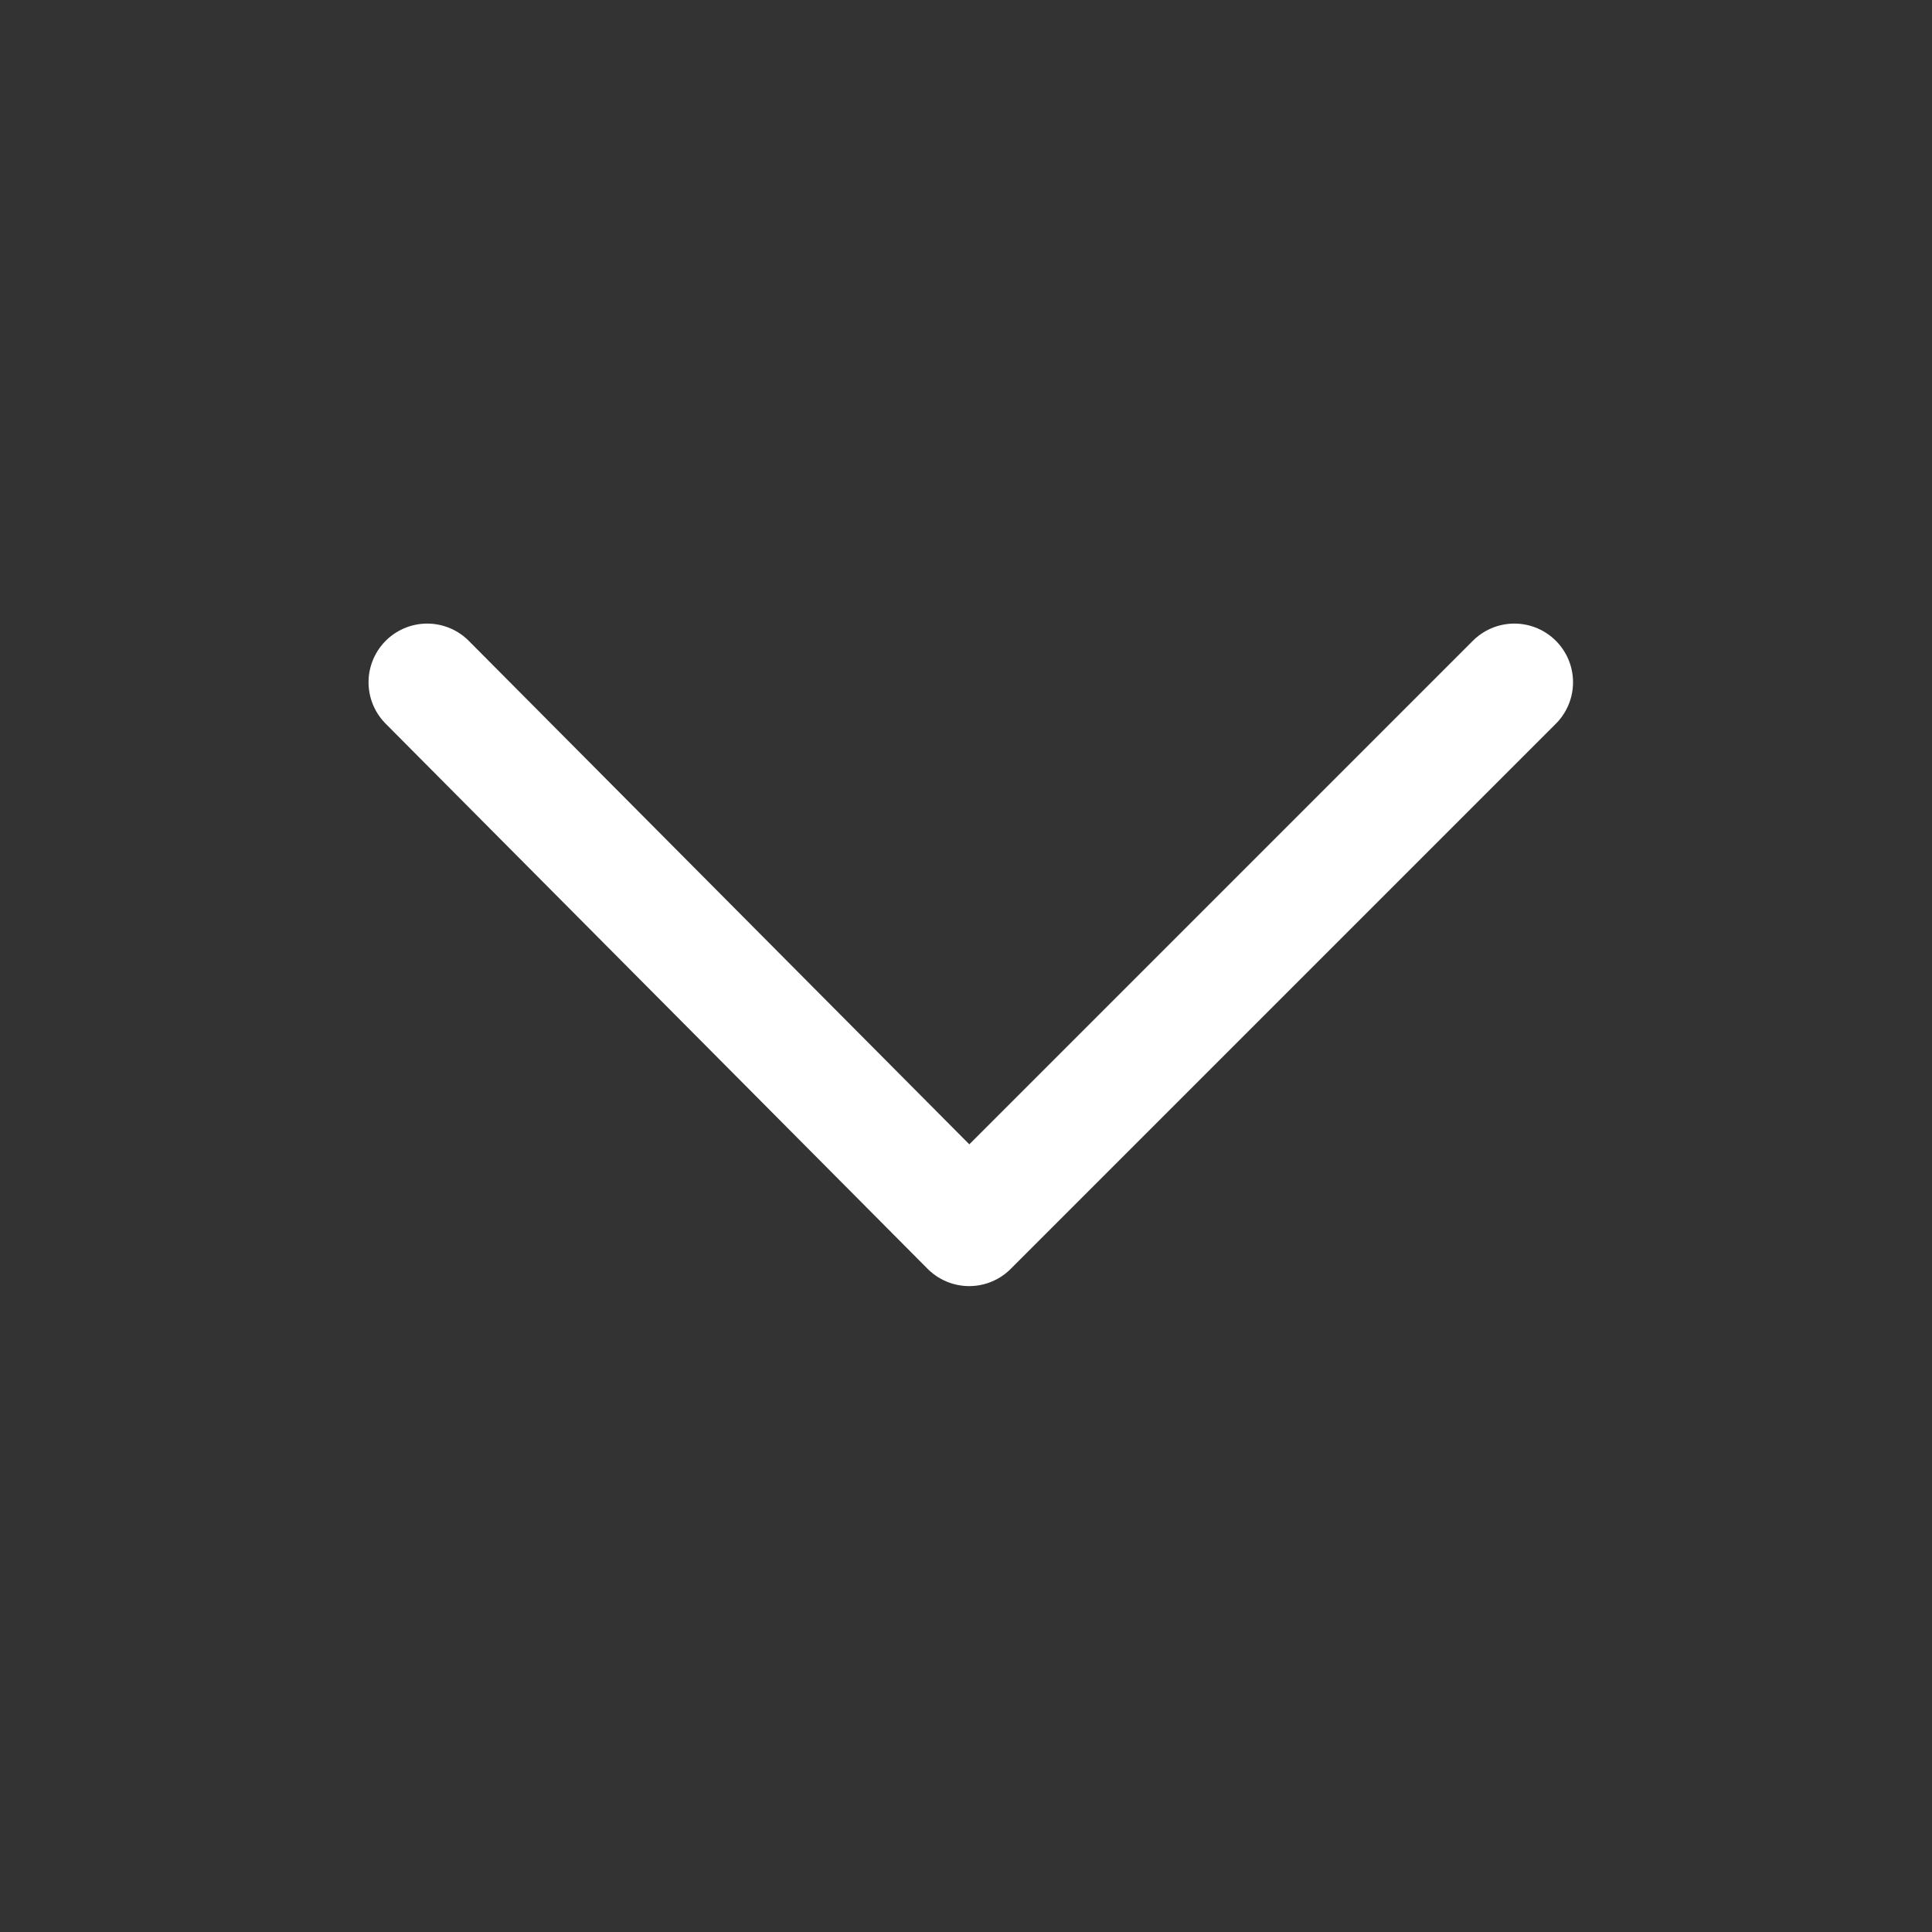 <?xml version="1.0" encoding="utf-8"?>
<!-- Generator: Adobe Illustrator 23.0.4, SVG Export Plug-In . SVG Version: 6.00 Build 0)  -->
<svg version="1.1" id="Layer_1" xmlns="http://www.w3.org/2000/svg" xmlns:xlink="http://www.w3.org/1999/xlink" x="0px" y="0px"
	 viewBox="0 0 60.6 60.6" style="enable-background:new 0 0 60.6 60.6;" xml:space="preserve">
<rect x="0" y="0" width="60.6" height="60.6" fill="#333333" stroke="none"/>
<style type="text/css">
	.st0{fill:none;stroke:#FFFFFF;stroke-width:3.681;stroke-linecap:round;stroke-linejoin:round;stroke-miterlimit:10;}
</style>
<polyline class="st0" points="13.4,21.4 30.4,38.5 47.5,21.4 "/>
</svg>
